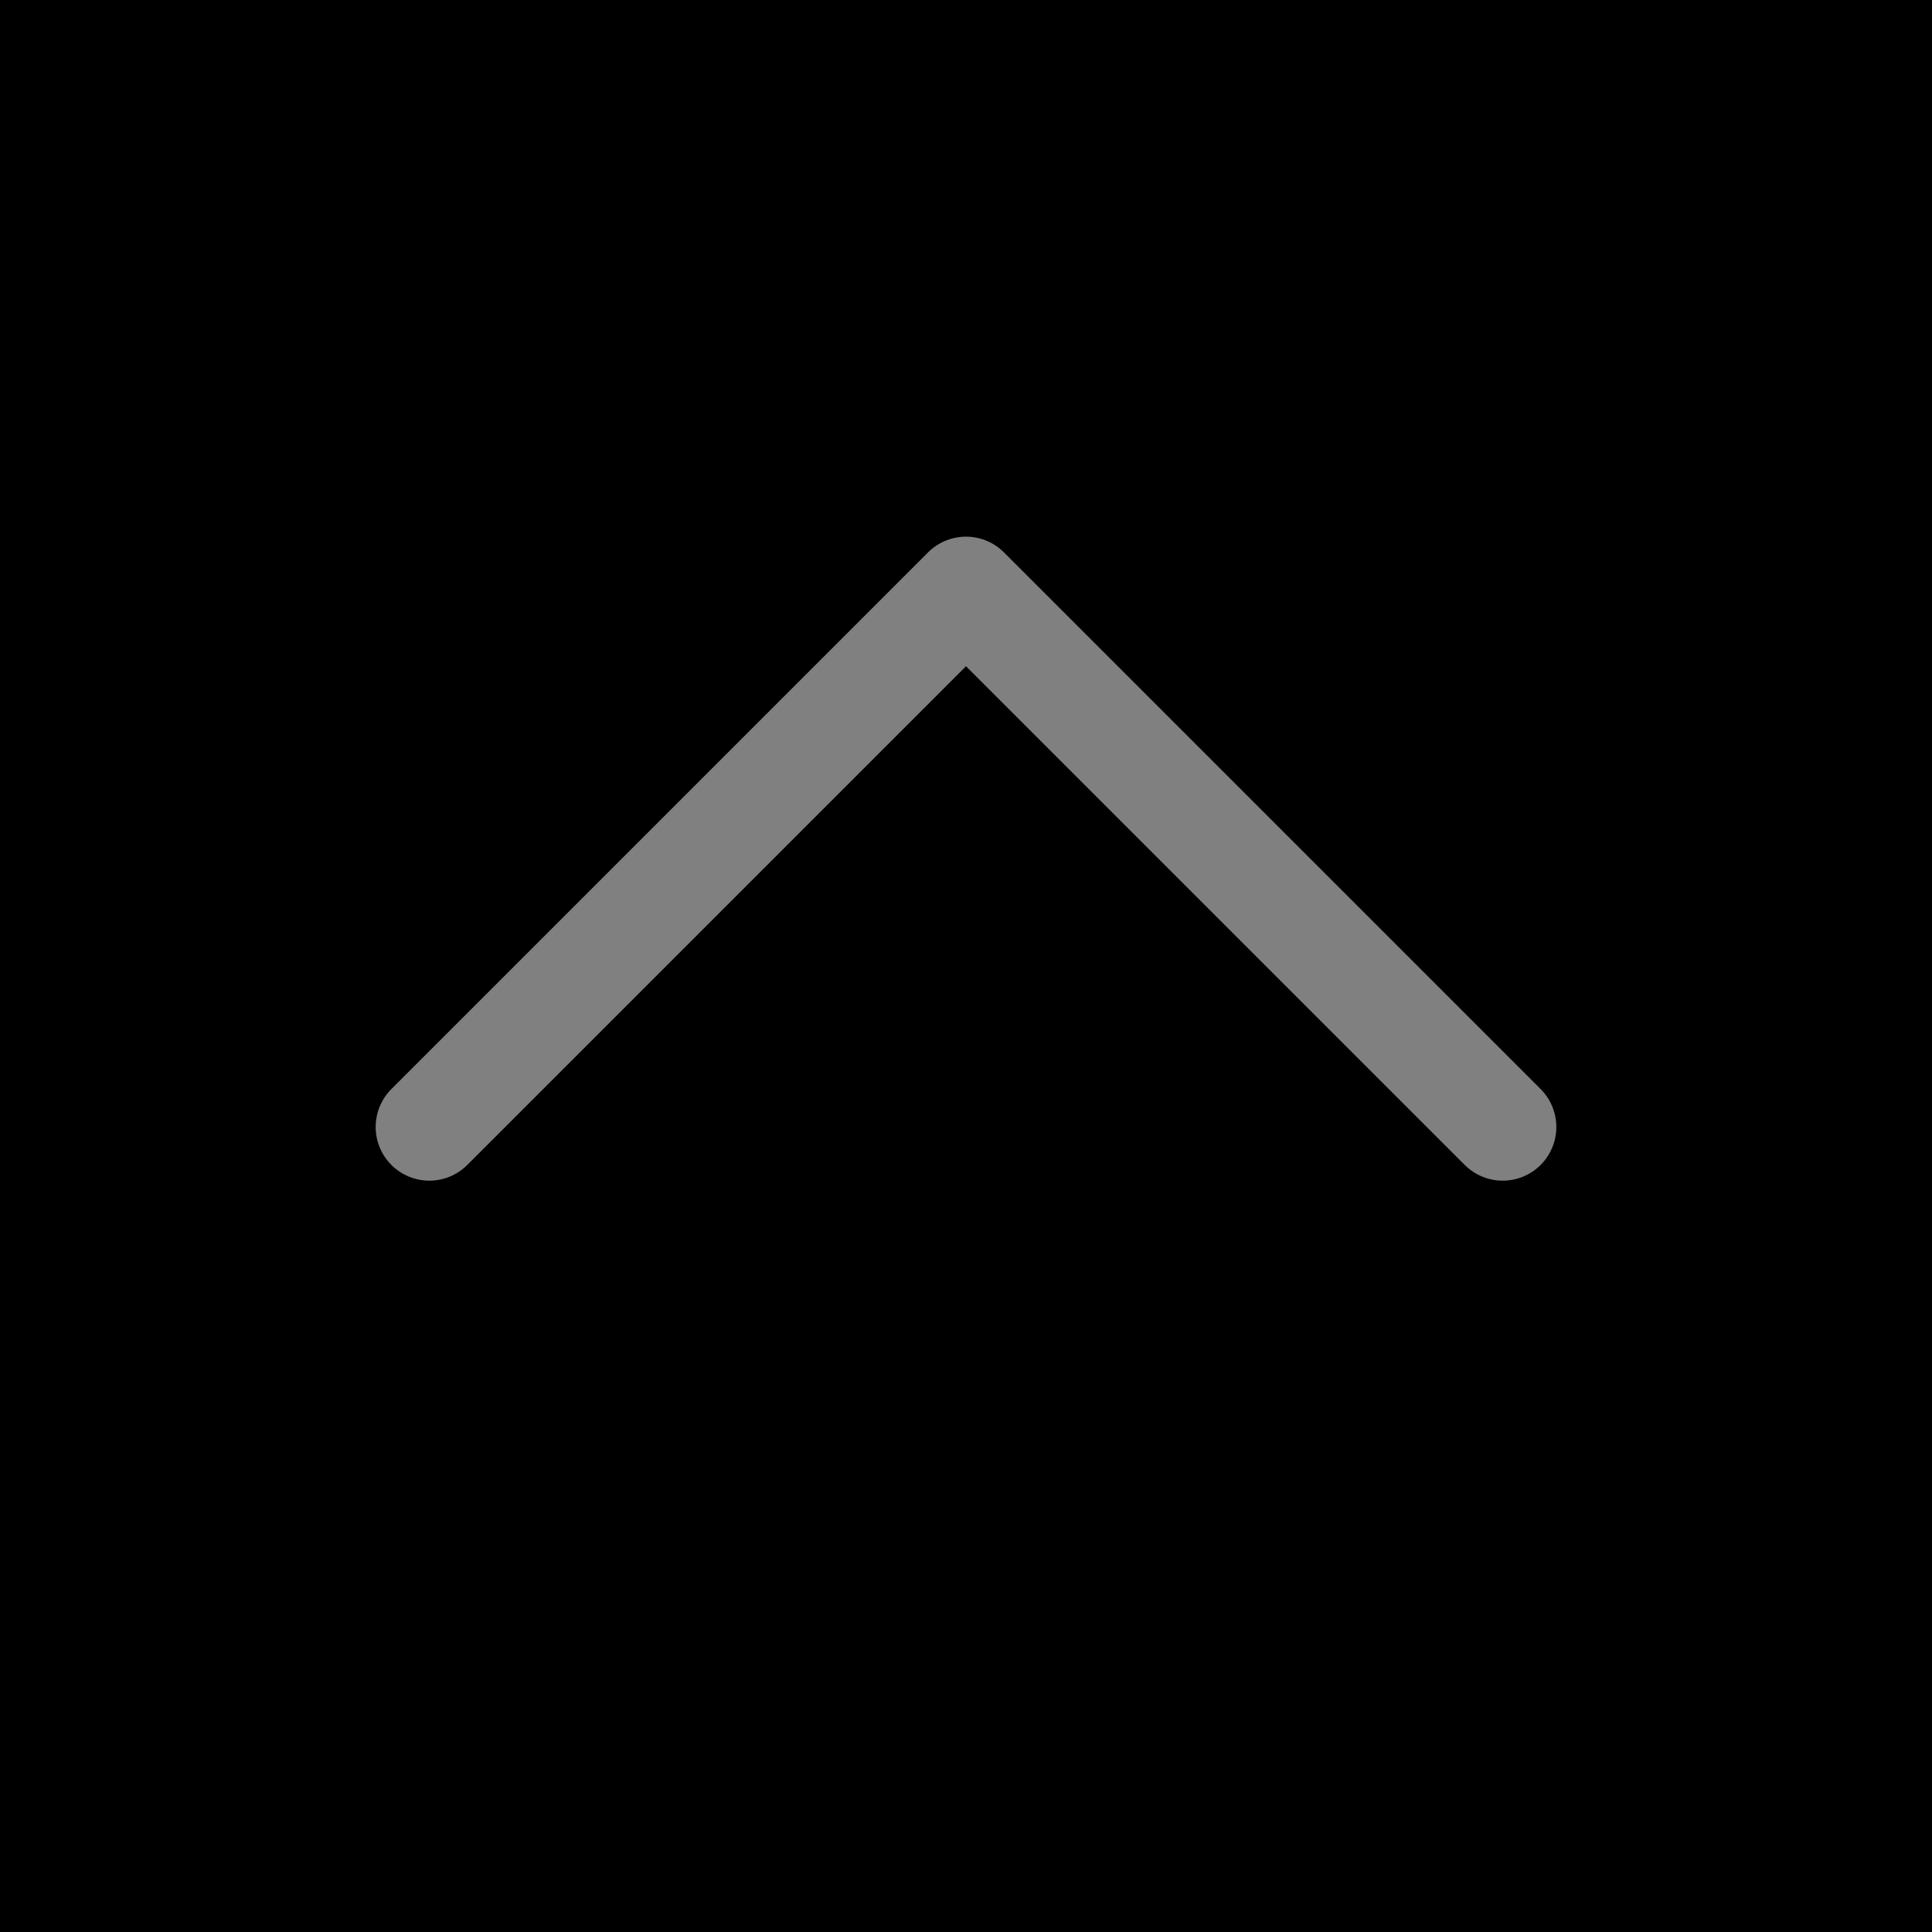 <?xml version="1.0" encoding="UTF-8"?>
<svg width="36px" height="36px" viewBox="0 0 36 36" version="1.1" xmlns="http://www.w3.org/2000/svg" xmlns:xlink="http://www.w3.org/1999/xlink">
    <title>97F1B676-E007-4DE1-8F86-A1D1999DB00F</title>
    <g id="[02]-카드오버뷰" stroke="none" stroke-width="1" fill="none" fill-rule="evenodd">
        <g id="[N]-Cube_06_Webpage_02_Embeded" transform="translate(-1498, -462)">
            <rect fill="#FFFFFF" x="0" y="0" width="1920" height="1833"></rect>
            <rect id="Rectangle" fill="#000000" x="360" y="285" width="1200" height="576"></rect>
            <g id="페이징-UI" transform="translate(1498, 462)" opacity="0.5" stroke="#FFFFFF" stroke-linecap="round" stroke-linejoin="round" stroke-width="2">
                <g id="btn_pure_right_on" transform="translate(18, 18) rotate(-90) translate(-18, -18) ">
                    <polyline id="Path-4" transform="translate(20, 18) scale(-1, 1) translate(-20, -18) " points="25 8 15 18 25 28"></polyline>
                </g>
            </g>
        </g>
    </g>
</svg>